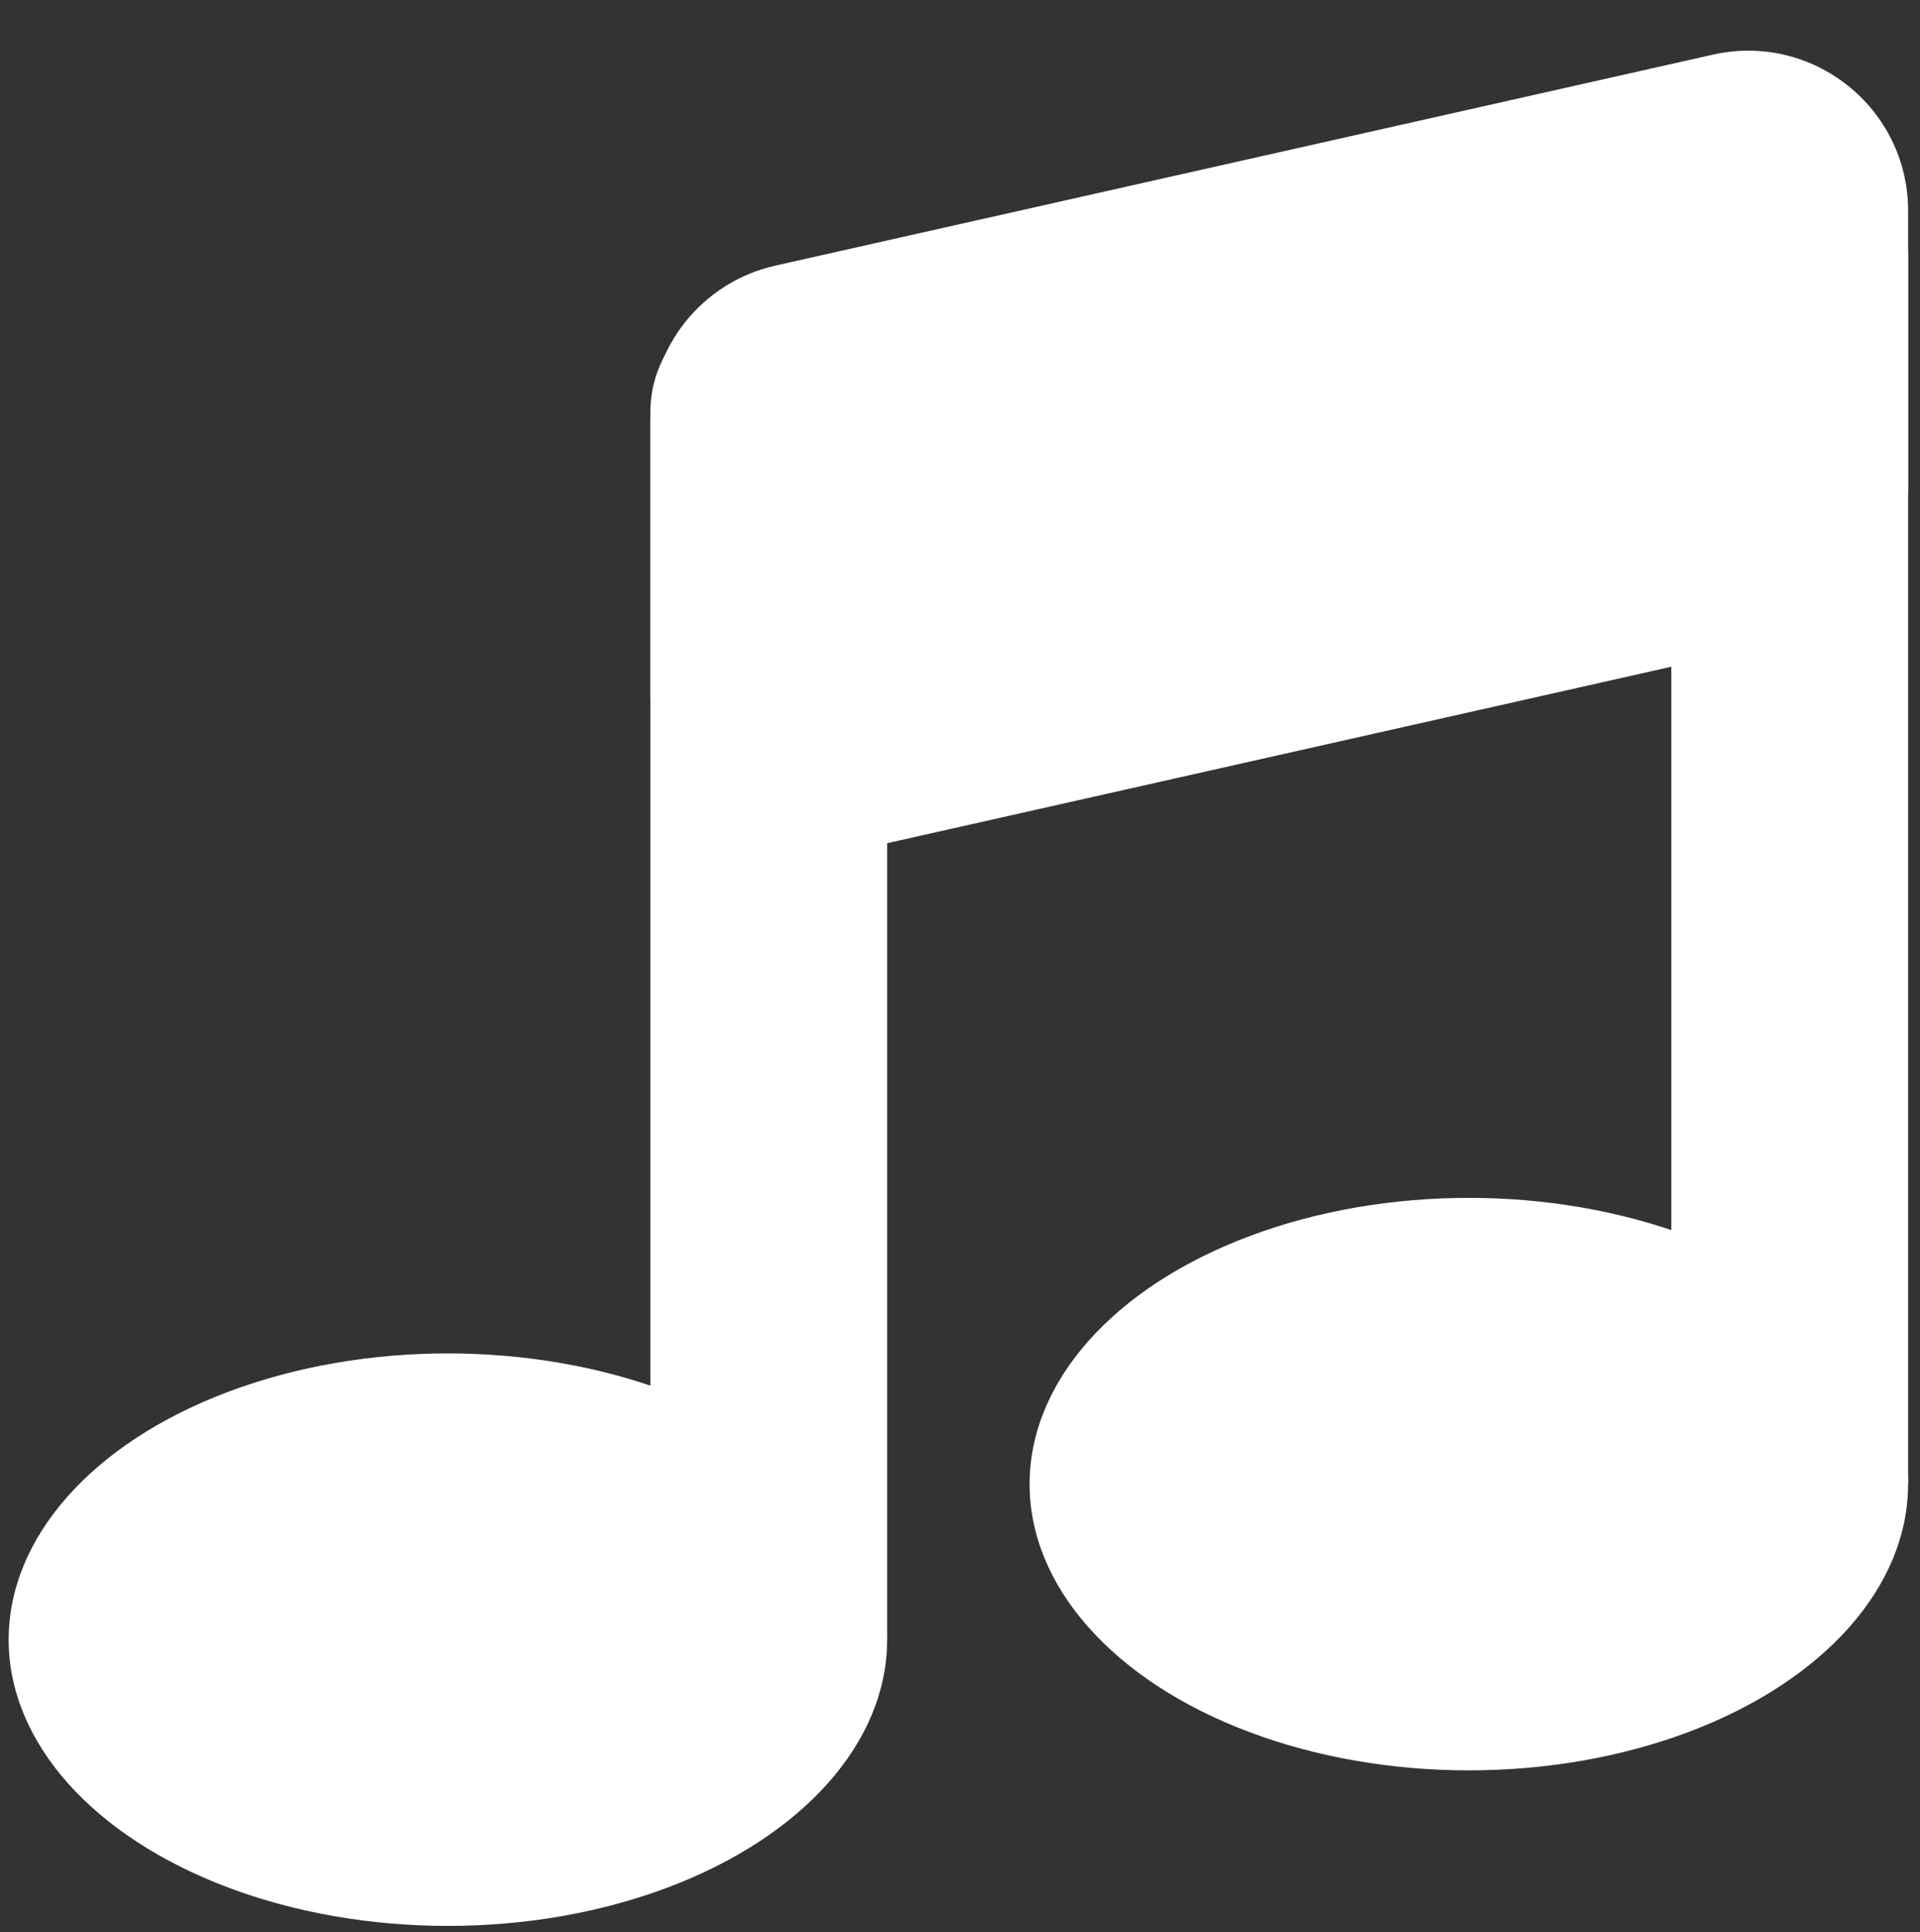 <svg width="156" height="157" viewBox="0 0 156 157" fill="none" xmlns="http://www.w3.org/2000/svg">
<rect x="0" y="0" width="156" height="157" fill="#333333" stroke="none"/>
<ellipse cx="119.343" cy="120.603" rx="35.689" ry="23.261" fill="white"/>
<ellipse cx="36.392" cy="133.243" rx="35.689" ry="23.261" fill="white"/>
<path d="M52.843 33.49C52.843 28.178 57.15 23.871 62.462 23.871V23.871C67.775 23.871 72.081 28.178 72.081 33.49V133.243H52.843V33.49Z" fill="white"/>
<path d="M52.843 34.27C52.843 28.191 57.057 22.923 62.989 21.588L139.178 4.44C147.306 2.61 155.033 8.791 155.033 17.122V39.452C155.033 45.532 150.819 50.8 144.887 52.135L68.698 69.283C60.57 71.112 52.843 64.932 52.843 56.6V34.27Z" fill="white"/>
<path d="M135.795 20.85C135.795 15.537 140.101 11.231 145.414 11.231V11.231C150.726 11.231 155.033 15.537 155.033 20.85V120.603H135.795V20.85Z" fill="white"/>
</svg>
